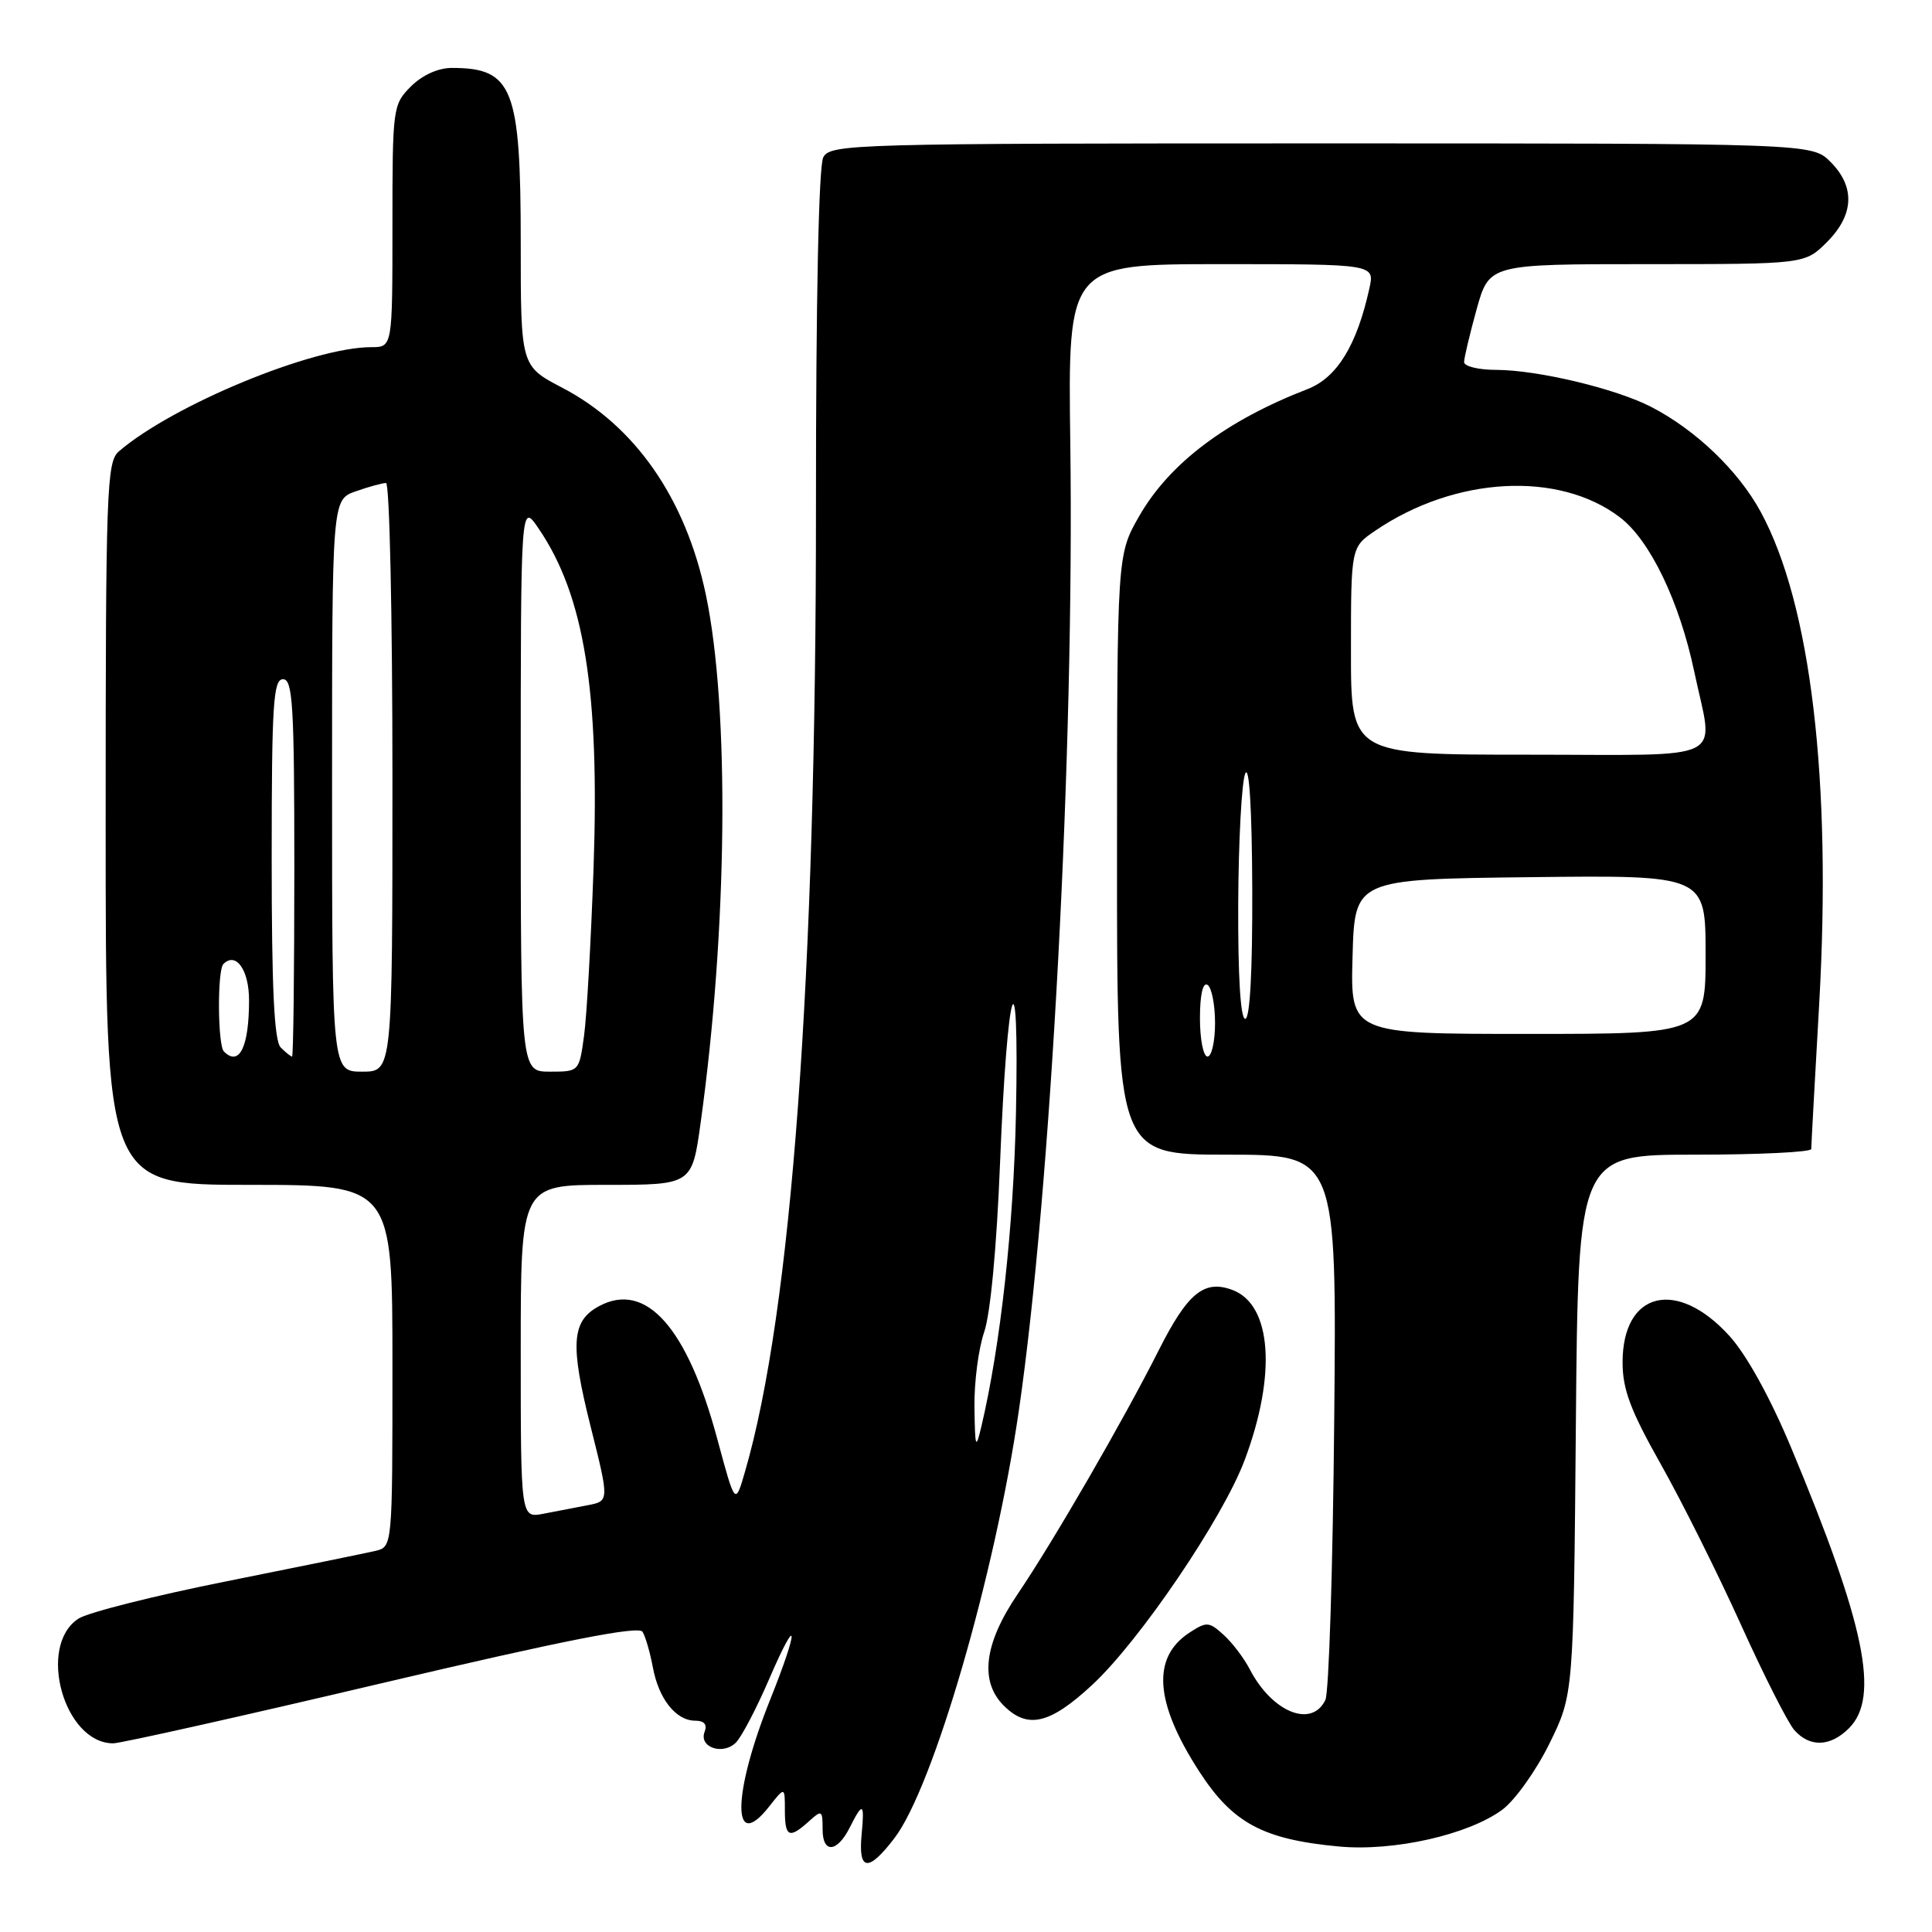 <?xml version="1.0" encoding="UTF-8" standalone="no"?>
<!DOCTYPE svg PUBLIC "-//W3C//DTD SVG 1.1//EN" "http://www.w3.org/Graphics/SVG/1.1/DTD/svg11.dtd" >
<svg xmlns="http://www.w3.org/2000/svg" xmlns:xlink="http://www.w3.org/1999/xlink" version="1.1" viewBox="0 0 256 256">
 <g >
 <path fill="currentColor"
d=" M 118.52 243.56 C 123.65 236.84 131.82 208.77 134.99 187.00 C 139.27 157.64 142.37 99.34 141.82 58.75 C 141.50 35.00 141.50 35.00 161.83 35.00 C 182.16 35.00 182.16 35.00 181.45 38.21 C 179.80 45.74 177.16 50.04 173.27 51.55 C 162.47 55.73 154.97 61.38 150.96 68.37 C 148.02 73.50 148.02 73.50 148.01 113.25 C 148.00 153.00 148.00 153.00 162.56 153.00 C 177.12 153.00 177.12 153.00 176.79 188.25 C 176.61 207.64 176.09 224.29 175.62 225.25 C 173.81 229.03 168.54 226.88 165.58 221.15 C 164.82 219.69 163.27 217.65 162.13 216.62 C 160.20 214.87 159.88 214.85 157.60 216.34 C 152.58 219.63 153.00 225.60 158.90 234.72 C 163.33 241.57 167.35 243.73 177.40 244.67 C 184.67 245.35 194.56 243.12 199.07 239.79 C 200.73 238.56 203.54 234.63 205.30 231.05 C 208.50 224.55 208.50 224.55 208.81 188.77 C 209.12 153.00 209.12 153.00 224.56 153.00 C 233.05 153.00 240.00 152.66 240.00 152.25 C 240.00 151.84 240.47 143.20 241.05 133.06 C 242.73 103.45 239.95 80.04 233.30 67.82 C 230.34 62.37 224.68 56.95 218.78 53.91 C 214.08 51.49 203.79 49.03 198.25 49.01 C 195.91 49.01 194.00 48.54 194.00 47.98 C 194.00 47.43 194.75 44.28 195.66 40.98 C 197.33 35.00 197.33 35.00 218.24 35.00 C 239.15 35.00 239.15 35.00 242.08 32.08 C 245.68 28.47 245.85 24.76 242.55 21.45 C 240.09 19.00 240.09 19.00 175.08 19.00 C 112.99 19.00 110.03 19.08 109.09 20.84 C 108.48 21.97 108.11 39.83 108.12 67.09 C 108.14 129.48 104.89 173.78 98.72 194.99 C 97.42 199.49 97.42 199.49 95.05 190.69 C 91.08 175.91 85.60 169.74 79.40 173.06 C 75.73 175.02 75.51 178.05 78.25 188.98 C 80.74 198.90 80.74 198.90 77.87 199.45 C 76.29 199.75 73.65 200.26 72.00 200.58 C 69.00 201.16 69.00 201.16 69.00 179.08 C 69.00 157.00 69.00 157.00 80.35 157.00 C 91.70 157.00 91.70 157.00 92.84 148.75 C 96.40 123.11 96.69 93.91 93.54 78.85 C 90.87 66.08 84.18 56.43 74.49 51.37 C 69.00 48.50 69.00 48.50 69.00 32.20 C 69.00 11.65 67.96 9.00 59.87 9.00 C 58.06 9.00 55.96 9.95 54.45 11.45 C 52.05 13.86 52.00 14.25 52.00 29.95 C 52.00 46.00 52.00 46.00 49.20 46.00 C 41.44 46.00 22.94 53.64 15.75 59.81 C 14.13 61.20 14.00 64.83 14.00 109.15 C 14.00 157.00 14.00 157.00 33.00 157.00 C 52.00 157.00 52.00 157.00 52.00 180.98 C 52.00 204.96 52.00 204.96 49.75 205.50 C 48.51 205.79 39.66 207.60 30.07 209.52 C 20.49 211.43 11.63 213.67 10.39 214.48 C 4.88 218.09 8.48 231.00 15.00 231.00 C 15.98 231.00 32.00 227.42 50.60 223.03 C 74.79 217.34 84.63 215.40 85.14 216.22 C 85.53 216.85 86.14 218.97 86.51 220.94 C 87.28 225.12 89.57 228.00 92.12 228.00 C 93.32 228.00 93.74 228.51 93.36 229.49 C 92.58 231.54 95.81 232.62 97.52 230.89 C 98.28 230.12 100.25 226.35 101.91 222.50 C 105.81 213.47 105.91 215.58 102.04 225.24 C 97.02 237.77 96.95 245.69 101.92 239.37 C 104.00 236.73 104.00 236.73 104.00 239.87 C 104.00 243.43 104.57 243.69 107.17 241.35 C 108.90 239.78 109.00 239.84 109.00 242.43 C 109.00 245.63 110.93 245.48 112.60 242.15 C 114.33 238.71 114.57 238.85 114.17 243.06 C 113.70 247.95 115.05 248.11 118.52 243.56 Z  M 245.00 229.00 C 249.12 224.88 247.14 215.30 237.32 191.79 C 234.58 185.23 231.43 179.52 229.17 177.03 C 222.20 169.34 215.00 171.11 215.00 180.52 C 215.00 184.10 216.05 186.90 220.08 194.04 C 222.87 198.99 227.64 208.55 230.68 215.27 C 233.72 222.00 236.91 228.29 237.76 229.25 C 239.81 231.56 242.53 231.47 245.00 229.00 Z  M 144.73 223.25 C 151.04 217.39 162.06 201.14 164.93 193.45 C 169.17 182.13 168.51 172.91 163.34 170.94 C 159.57 169.51 157.38 171.30 153.53 178.93 C 148.90 188.12 139.61 204.19 134.86 211.20 C 130.39 217.78 129.77 222.77 133.00 226.00 C 136.16 229.16 139.12 228.46 144.73 223.25 Z  M 129.12 186.50 C 129.07 183.20 129.65 178.70 130.41 176.50 C 131.24 174.08 132.07 165.22 132.51 154.12 C 133.47 130.03 135.08 124.96 134.62 147.50 C 134.31 162.55 132.57 178.29 130.04 189.00 C 129.29 192.16 129.20 191.91 129.12 186.50 Z  M 44.00 104.10 C 44.00 66.20 44.00 66.20 47.15 65.10 C 48.88 64.49 50.68 64.00 51.15 64.00 C 51.62 64.00 52.00 81.55 52.00 103.00 C 52.00 142.00 52.00 142.00 48.00 142.00 C 44.00 142.00 44.00 142.00 44.00 104.10 Z  M 69.00 104.27 C 69.00 66.54 69.00 66.54 71.38 70.05 C 77.42 78.92 79.46 91.56 78.65 115.00 C 78.31 124.62 77.75 134.64 77.39 137.25 C 76.74 141.99 76.73 142.00 72.87 142.00 C 69.00 142.00 69.00 142.00 69.00 104.27 Z  M 29.67 139.33 C 28.84 138.51 28.78 128.55 29.60 127.74 C 31.26 126.07 33.00 128.52 33.00 132.53 C 33.00 138.73 31.71 141.37 29.67 139.33 Z  M 37.20 138.80 C 36.33 137.93 36.00 130.98 36.00 113.80 C 36.00 93.31 36.21 90.00 37.50 90.00 C 38.79 90.00 39.00 93.44 39.00 115.00 C 39.00 128.75 38.87 140.00 38.70 140.00 C 38.53 140.00 37.86 139.46 37.20 138.80 Z  M 159.00 134.94 C 159.00 131.82 159.38 130.12 160.00 130.50 C 160.55 130.84 161.00 133.12 161.00 135.56 C 161.00 138.00 160.55 140.00 160.00 140.00 C 159.45 140.00 159.00 137.72 159.00 134.94 Z  M 179.22 126.75 C 179.50 116.50 179.50 116.50 202.75 116.23 C 226.00 115.96 226.00 115.96 226.00 126.48 C 226.00 137.00 226.00 137.00 202.47 137.00 C 178.93 137.00 178.93 137.00 179.22 126.75 Z  M 164.07 119.75 C 164.11 111.36 164.53 103.60 165.00 102.50 C 165.53 101.27 165.89 107.18 165.93 117.75 C 165.97 128.63 165.63 135.00 165.00 135.00 C 164.37 135.00 164.03 129.30 164.07 119.75 Z  M 179.01 86.25 C 179.01 72.50 179.01 72.50 182.26 70.30 C 192.83 63.12 206.56 62.38 214.65 68.55 C 218.64 71.59 222.54 79.70 224.50 89.01 C 227.07 101.21 229.49 100.00 202.50 100.00 C 179.00 100.00 179.00 100.00 179.01 86.25 Z "/>
</g>
</svg>